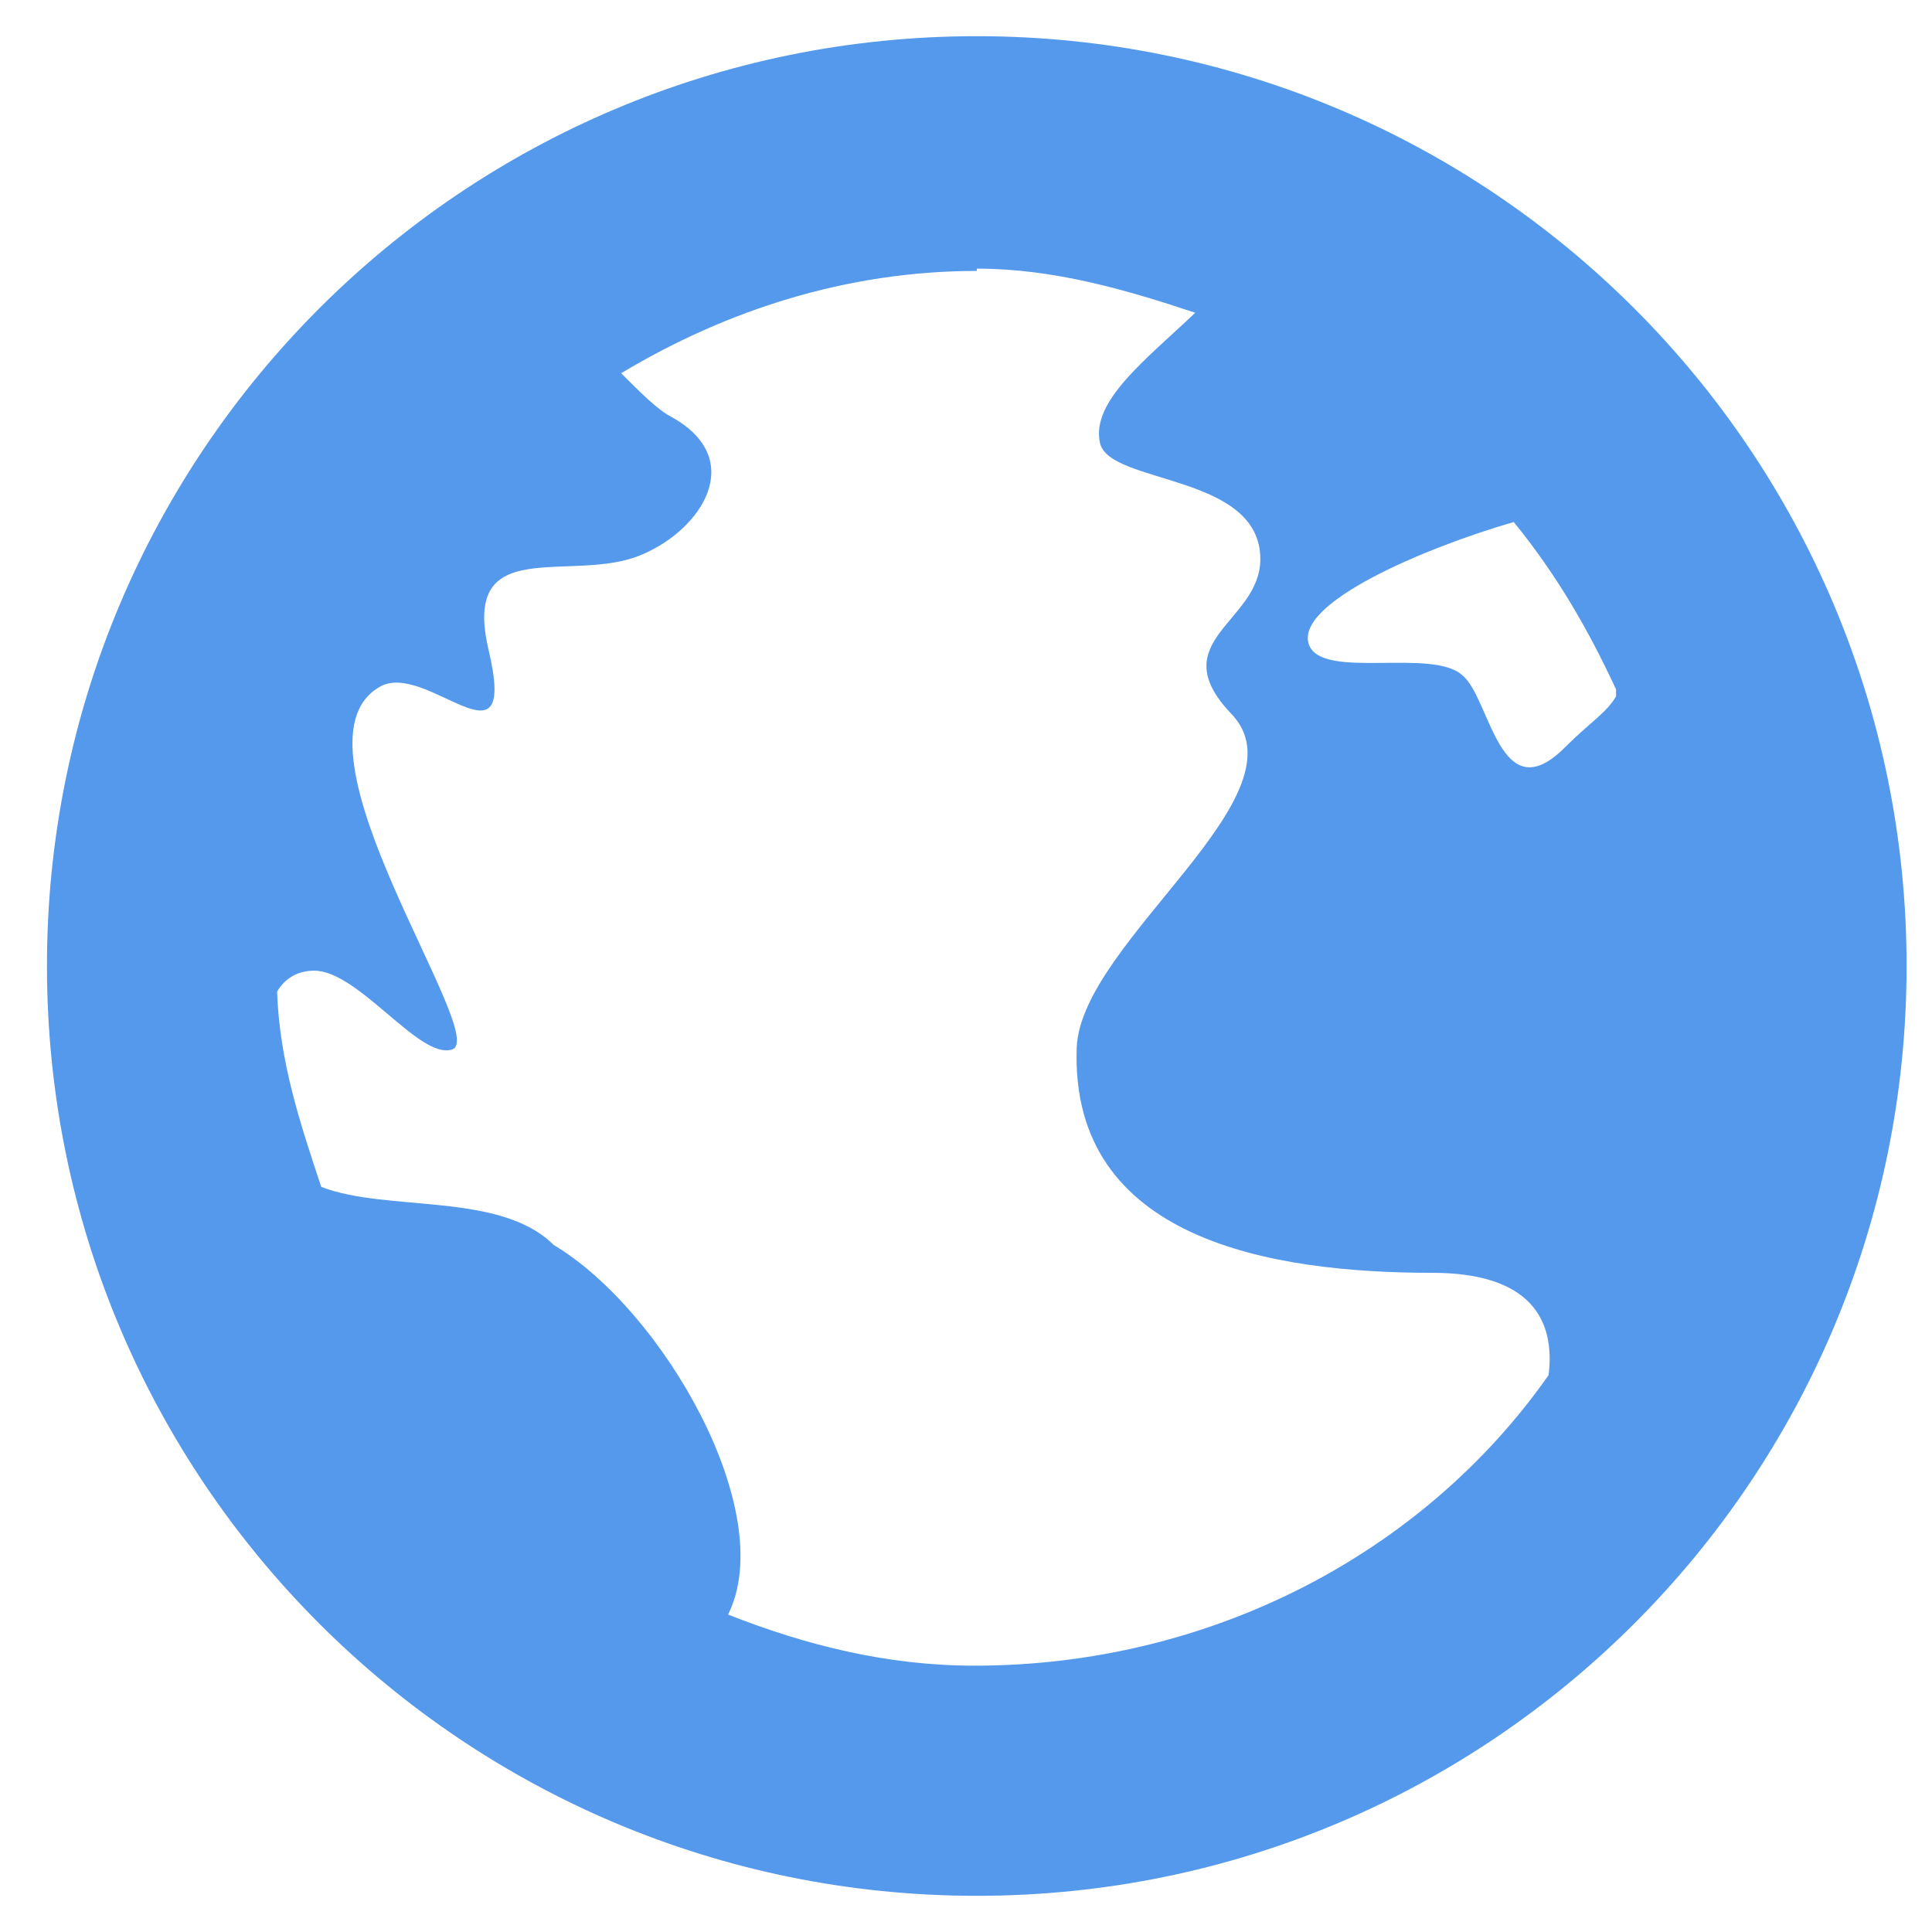 <svg width="26" height="26" viewBox="0 0 26 26" fill="none" xmlns="http://www.w3.org/2000/svg">
<path d="M13.145 0.487C6.231 0.487 0.632 6.086 0.632 13C0.632 19.913 6.231 25.513 13.145 25.513C20.058 25.513 25.658 19.913 25.658 13C25.658 6.086 20.058 0.487 13.145 0.487ZM13.145 3.615C14.177 3.615 15.147 3.897 16.085 4.209C15.428 4.835 14.678 5.398 14.803 5.961C14.928 6.524 16.961 6.368 16.961 7.525C16.961 8.37 15.648 8.62 16.555 9.59C17.65 10.685 14.553 12.656 14.49 14.095C14.396 16.691 17.118 17.129 19.276 17.129C20.59 17.129 20.934 17.755 20.84 18.506C19.151 20.915 16.273 22.416 13.114 22.416C11.925 22.416 10.83 22.135 9.798 21.728C10.486 20.352 8.922 17.63 7.451 16.754C6.732 16.034 5.199 16.316 4.323 15.972C4.042 15.127 3.76 14.283 3.729 13.344C3.823 13.188 3.979 13.063 4.229 13.063C4.824 13.063 5.637 14.251 6.075 14.126C6.638 14.001 3.76 10.028 5.105 9.246C5.731 8.871 6.982 10.466 6.575 8.746C6.2 7.15 7.702 7.87 8.64 7.463C9.453 7.119 10.048 6.18 9.047 5.617C8.859 5.523 8.64 5.304 8.359 5.023C9.766 4.178 11.393 3.646 13.145 3.646V3.615ZM20.371 7.025C20.934 7.713 21.372 8.464 21.748 9.277V9.371C21.623 9.59 21.404 9.715 21.059 10.059C20.183 10.935 20.058 9.402 19.683 9.09C19.276 8.714 17.806 9.152 17.618 8.683C17.399 8.12 19.183 7.369 20.371 7.025Z" fill="#5499EB"/>
</svg>
